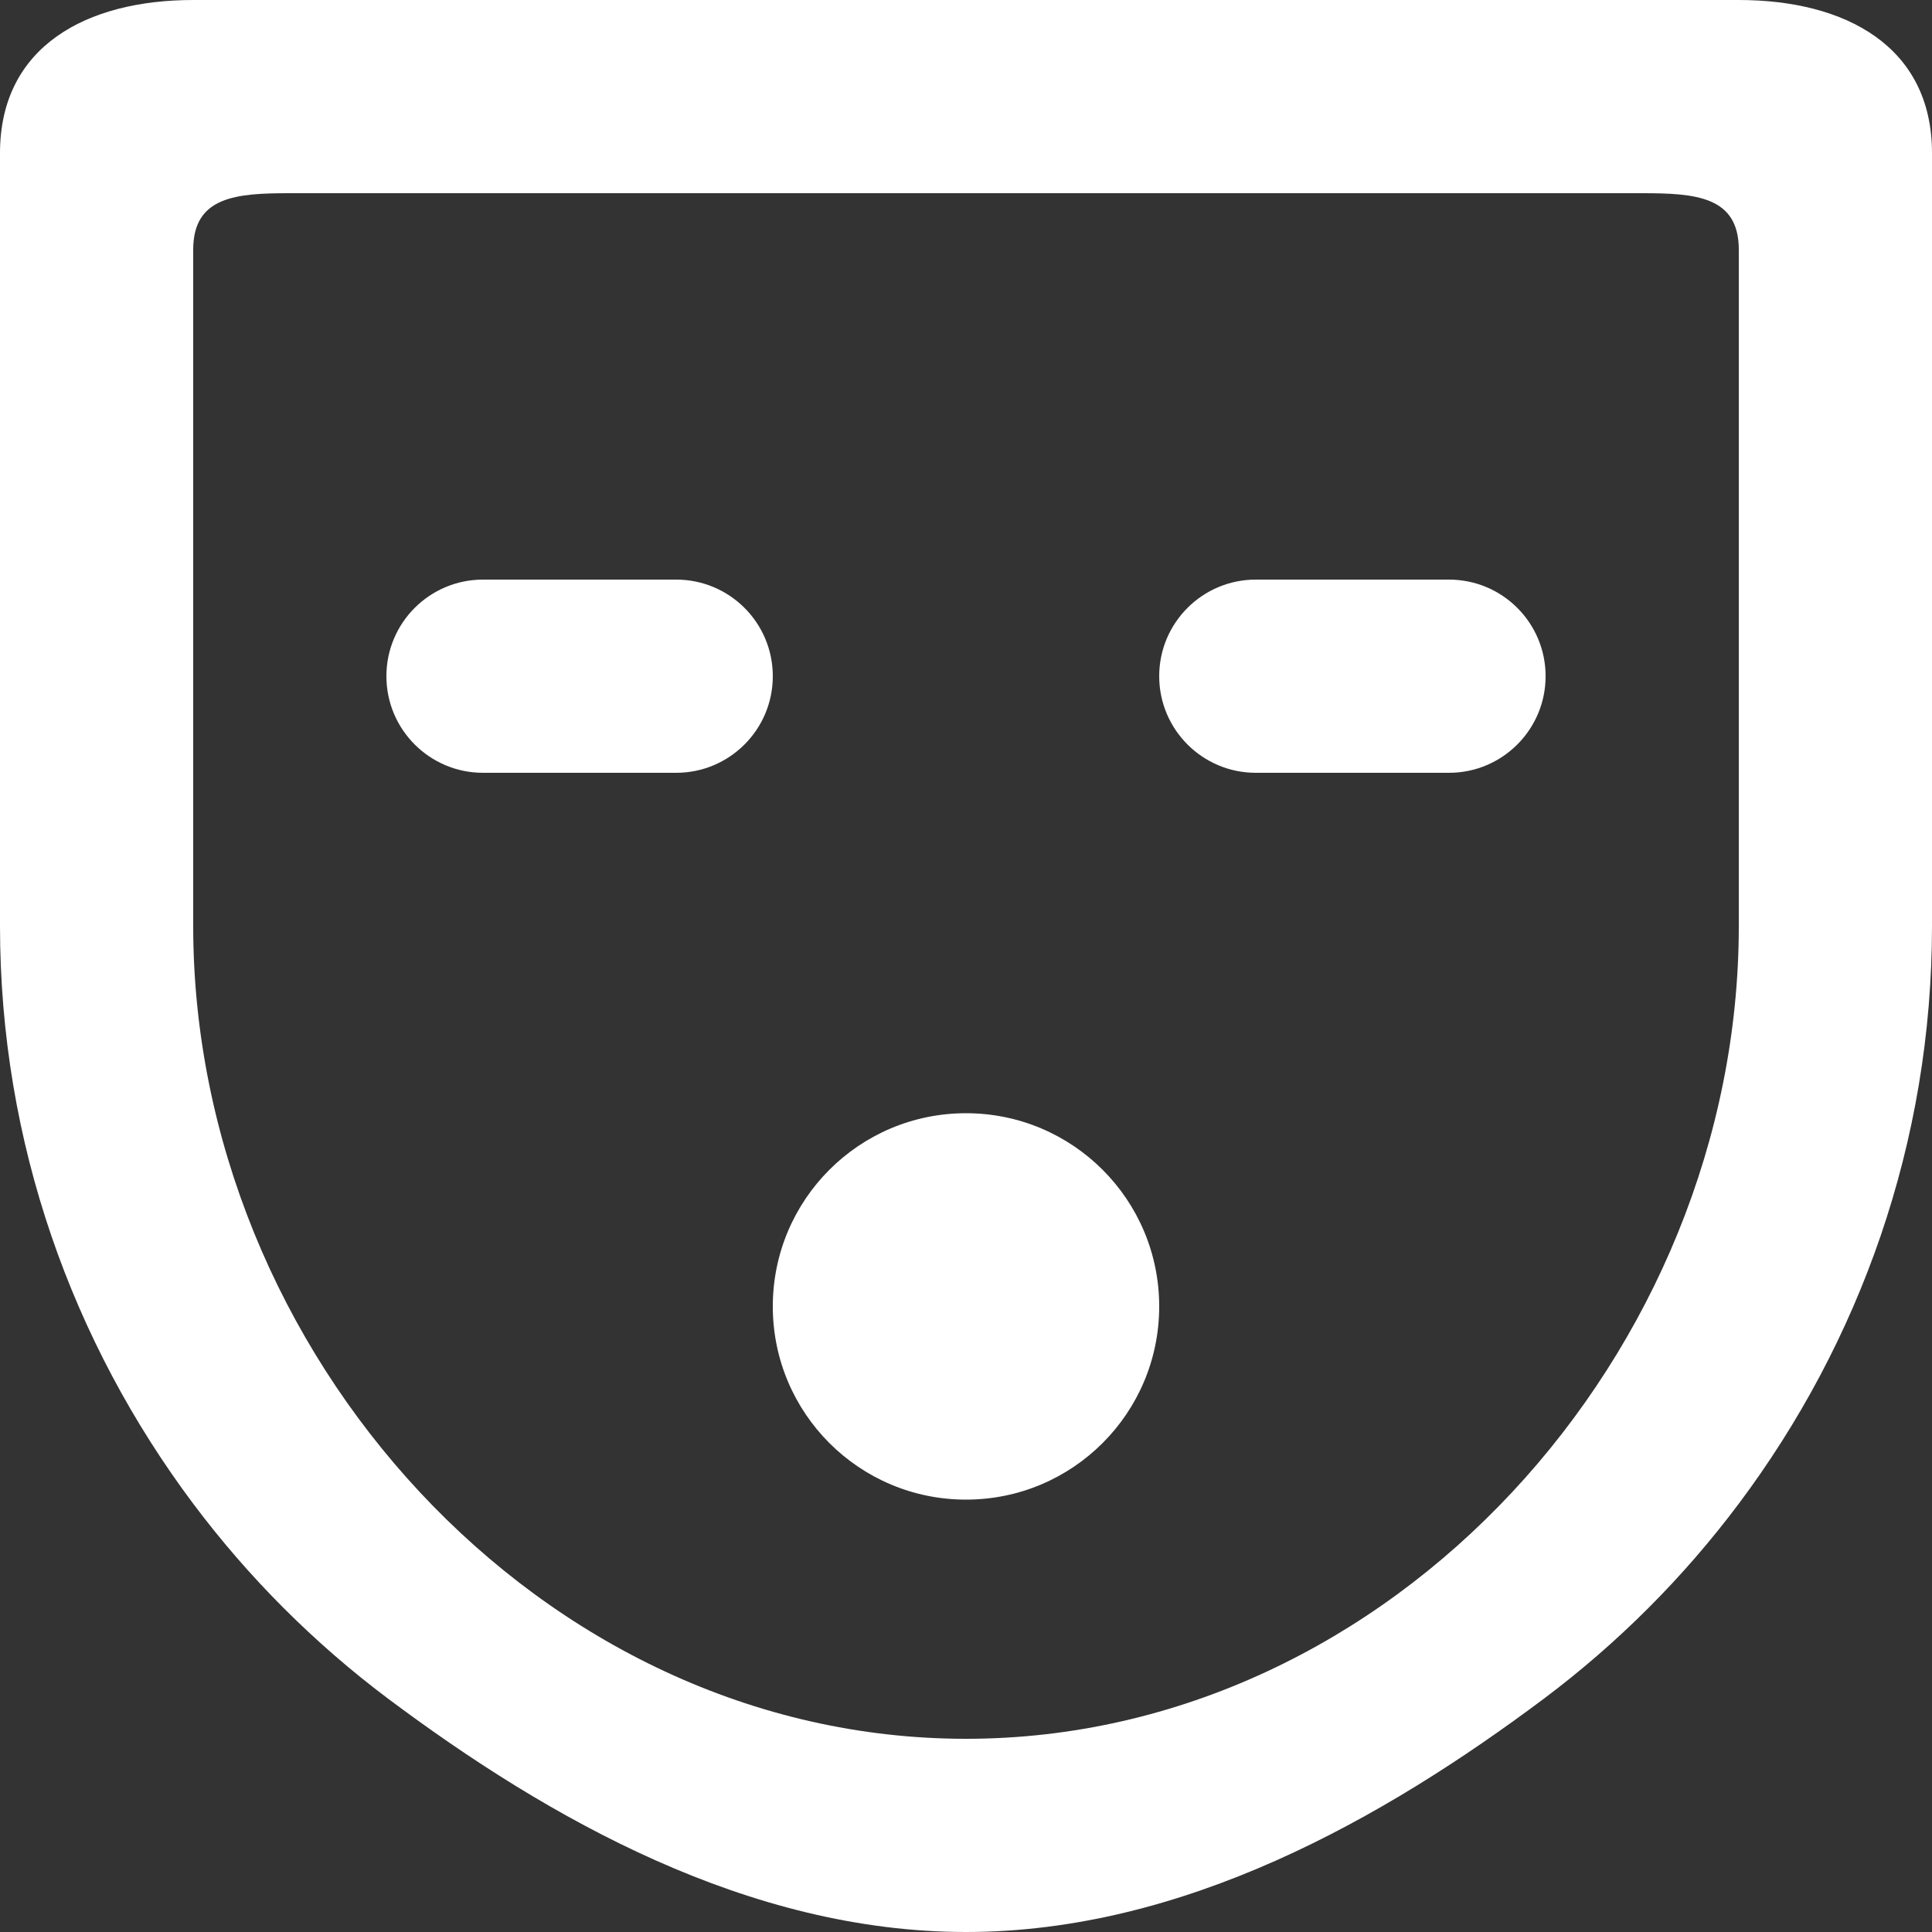 <?xml version="1.0" encoding="UTF-8" standalone="no"?>
<svg width="20px" height="20px" viewBox="0 0 20 20" version="1.1" xmlns="http://www.w3.org/2000/svg" xmlns:xlink="http://www.w3.org/1999/xlink">
    <rect x="0" y="0" width="20" height="20" fill="#333333" stroke="none"/>
    <!-- Generator: Sketch 3.8.1 (29687) - http://www.bohemiancoding.com/sketch -->
    <title>emoji_surprised [#477]</title>
    <desc>Created with Sketch.</desc>
    <defs></defs>
    <g id="Page-1" stroke="none" stroke-width="1" fill="none" fill-rule="evenodd">
        <g id="Dribbble-Dark-Preview" transform="translate(-100, -6078)" fill="#FFFFFF">
            <g id="icons" transform="translate(56, 160)">
                <path d="M56,5931.524 C56,5932.629 55.105,5933.524 54,5933.524 C52.895,5933.524 52,5932.629 52,5931.524 C52,5930.419 52.895,5929.524 54,5929.524 C55.105,5929.524 56,5930.419 56,5931.524 L56,5931.524 Z M60,5925 C60,5925.552 59.552,5926 59,5926 L57,5926 C56.448,5926 56,5925.552 56,5925 L56,5925 C56,5924.447 56.448,5924 57,5924 L59,5924 C59.552,5924 60,5924.447 60,5925 L60,5925 Z M52,5925 C52,5925.552 51.552,5926 51,5926 L49,5926 C48.448,5926 48,5925.552 48,5925 L48,5925 C48,5924.447 48.448,5924 49,5924 L51,5924 C51.552,5924 52,5924.447 52,5925 L52,5925 Z M62,5921.603 L62,5927.585 C62,5931.996 58.411,5936 54,5936 C49.589,5936 46,5931.996 46,5927.585 L46,5921.603 L46,5920.585 C46,5920.032 46.448,5920 47,5920 L48.018,5920 L54,5920 L59.982,5920 L61,5920 C61.552,5920 62,5920.032 62,5920.585 L62,5921.603 Z M62,5918 L54,5918 L46,5918 C44.895,5918 44,5918.48 44,5919.585 L44,5927.585 C44,5929.831 44.75,5931.897 46,5933.566 C46.574,5934.332 47.253,5935.011 48.018,5935.585 C49.688,5936.835 51.754,5938 54,5938 C56.246,5938 58.312,5936.835 59.982,5935.585 C60.747,5935.011 61.426,5934.332 62,5933.566 C63.25,5931.897 64,5929.831 64,5927.585 L64,5919.585 C64,5918.48 63.105,5918 62,5918 L62,5918 Z" id="emoji_surprised-[#477]"></path>
            </g>
        </g>
    </g>
</svg>